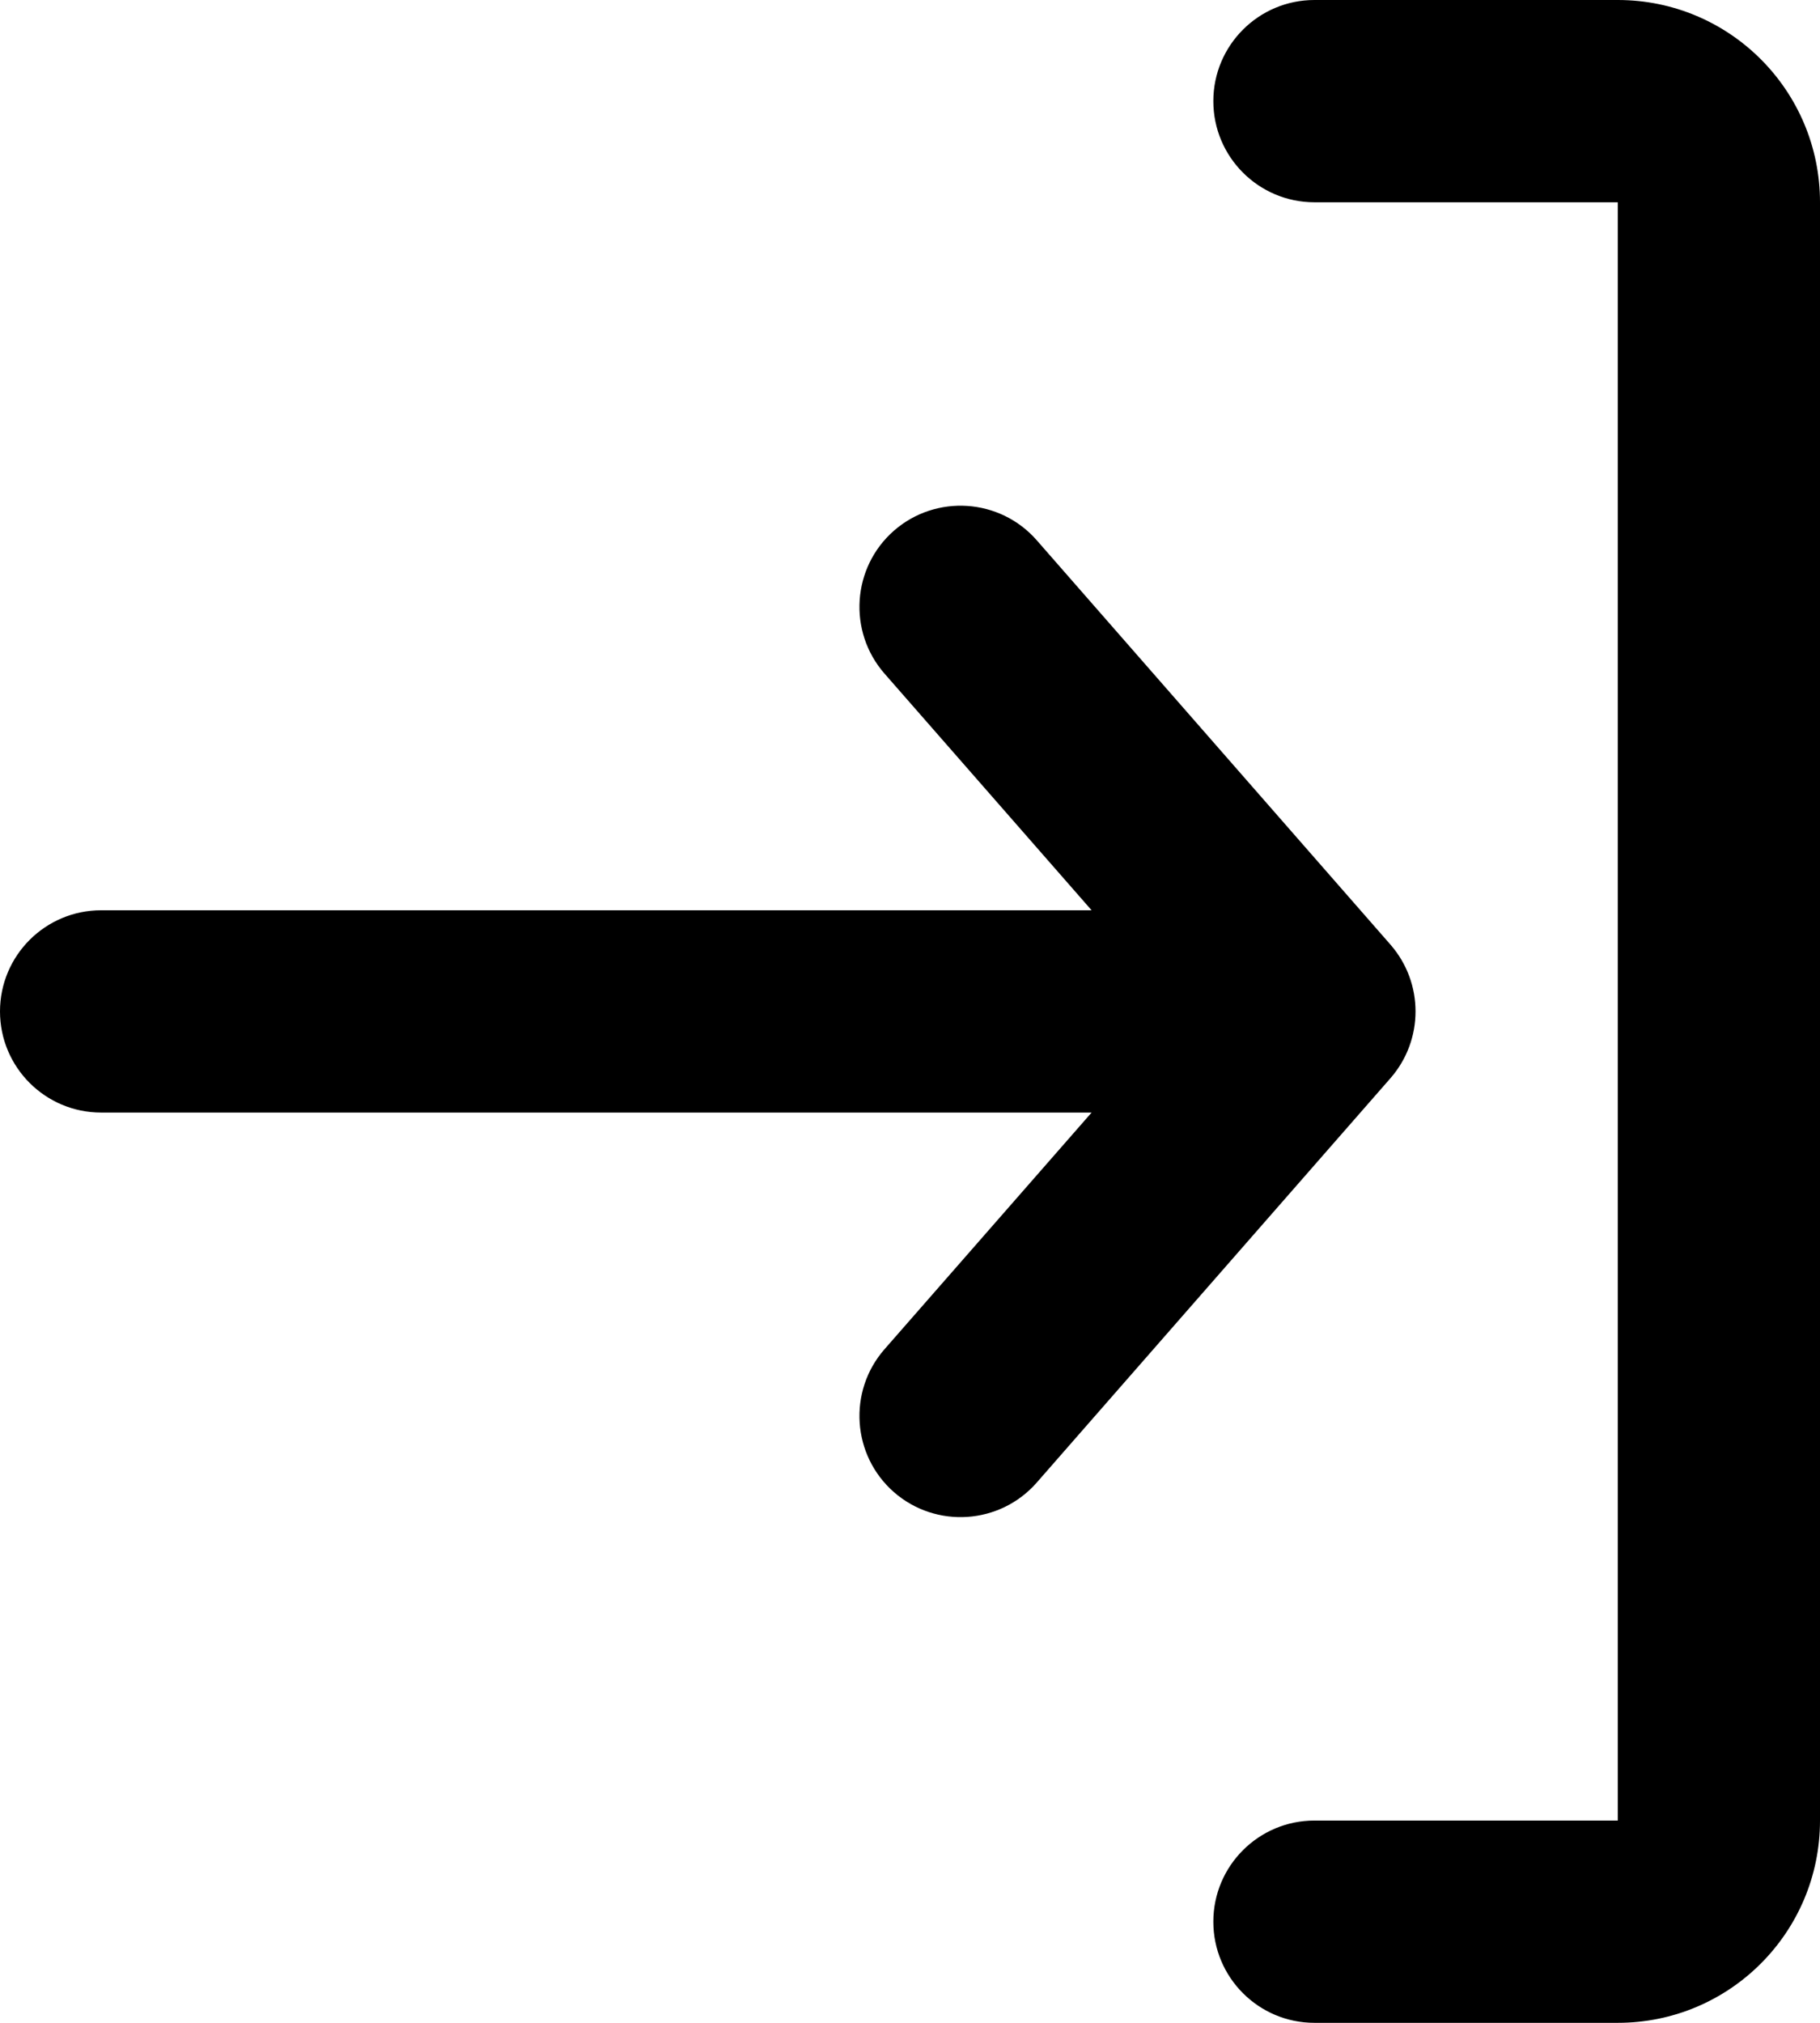 <svg width="18" height="20" viewBox="0 0 18 20" fill="none" xmlns="http://www.w3.org/2000/svg">
<path fill-rule="evenodd" clip-rule="evenodd" d="M10.253 14.659C9.889 15.074 9.257 15.116 8.841 14.753C8.426 14.389 8.384 13.757 8.747 13.341L10.796 11L1 11C0.448 11 -4.61255e-07 10.552 -4.37114e-07 10C-4.12973e-07 9.448 0.448 9 1 9L10.796 9L8.747 6.659C8.384 6.243 8.426 5.611 8.841 5.247C9.257 4.884 9.889 4.926 10.253 5.341L13.753 9.341C14.082 9.719 14.082 10.281 13.753 10.659L10.253 14.659ZM13 2C12.448 2 12 1.552 12 1C12 0.448 12.448 5.44107e-07 13 5.68248e-07L16 6.99382e-07C17.105 7.47664e-07 18 0.895 18 2L18 18C18 19.105 17.105 20 16 20L13 20C12.448 20 12 19.552 12 19C12 18.448 12.448 18 13 18L16 18L16 2L13 2Z" fill="black"/>
</svg>
